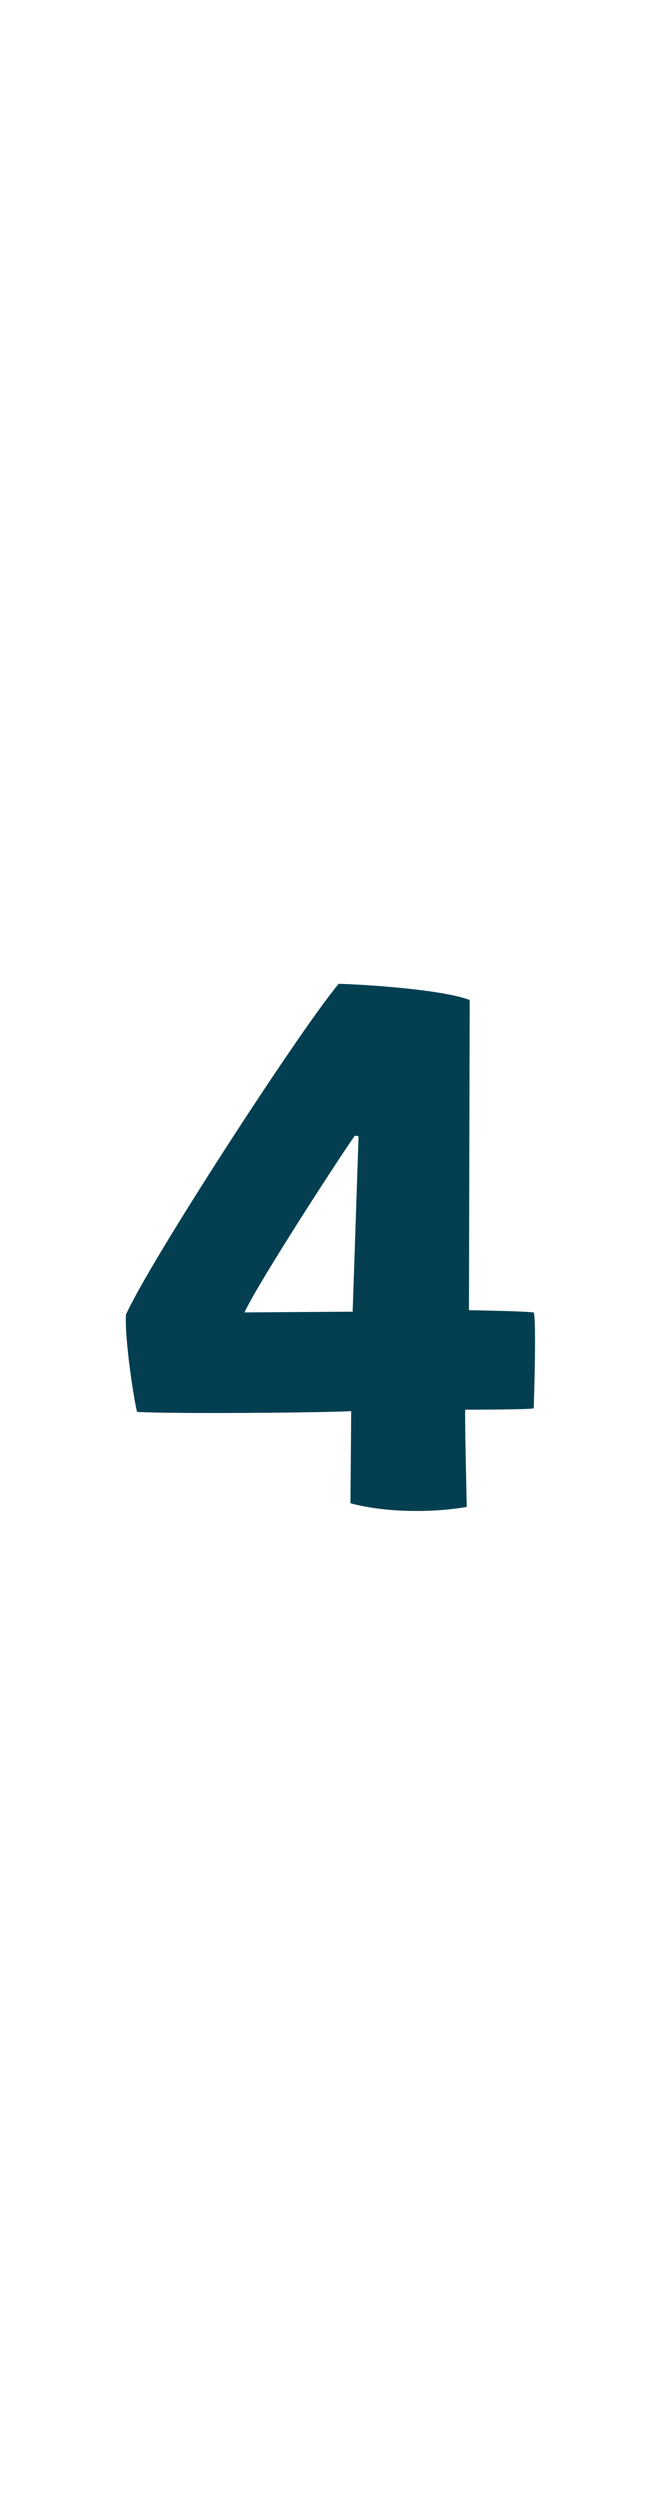 <svg height="150" viewBox="0 0 40 40" xmlns="http://www.w3.org/2000/svg"><path d="m-487.905-43.96c0-.088-.133-5.835-.088-5.835.044 0 4.111 0 4.111-.088 0 0 .177-5.261 0-5.747-.796-.088-3.89-.133-3.89-.133l.044-18.611c-1.591-.619-6.145-.928-7.869-.973-2.343 2.785-11.405 16.754-12.776 19.849-.088 1.238.398 4.686.663 5.835 2.21.133 11.449.044 12.864-.044l-.044 5.526c2.122.575 4.951.575 6.985.221zm-6.498-22.236-.354 10.521-6.498.044c.84-1.812 5.747-9.372 6.631-10.609z" fill="#043f51" transform="translate(515.938 79.376)"/></svg>
